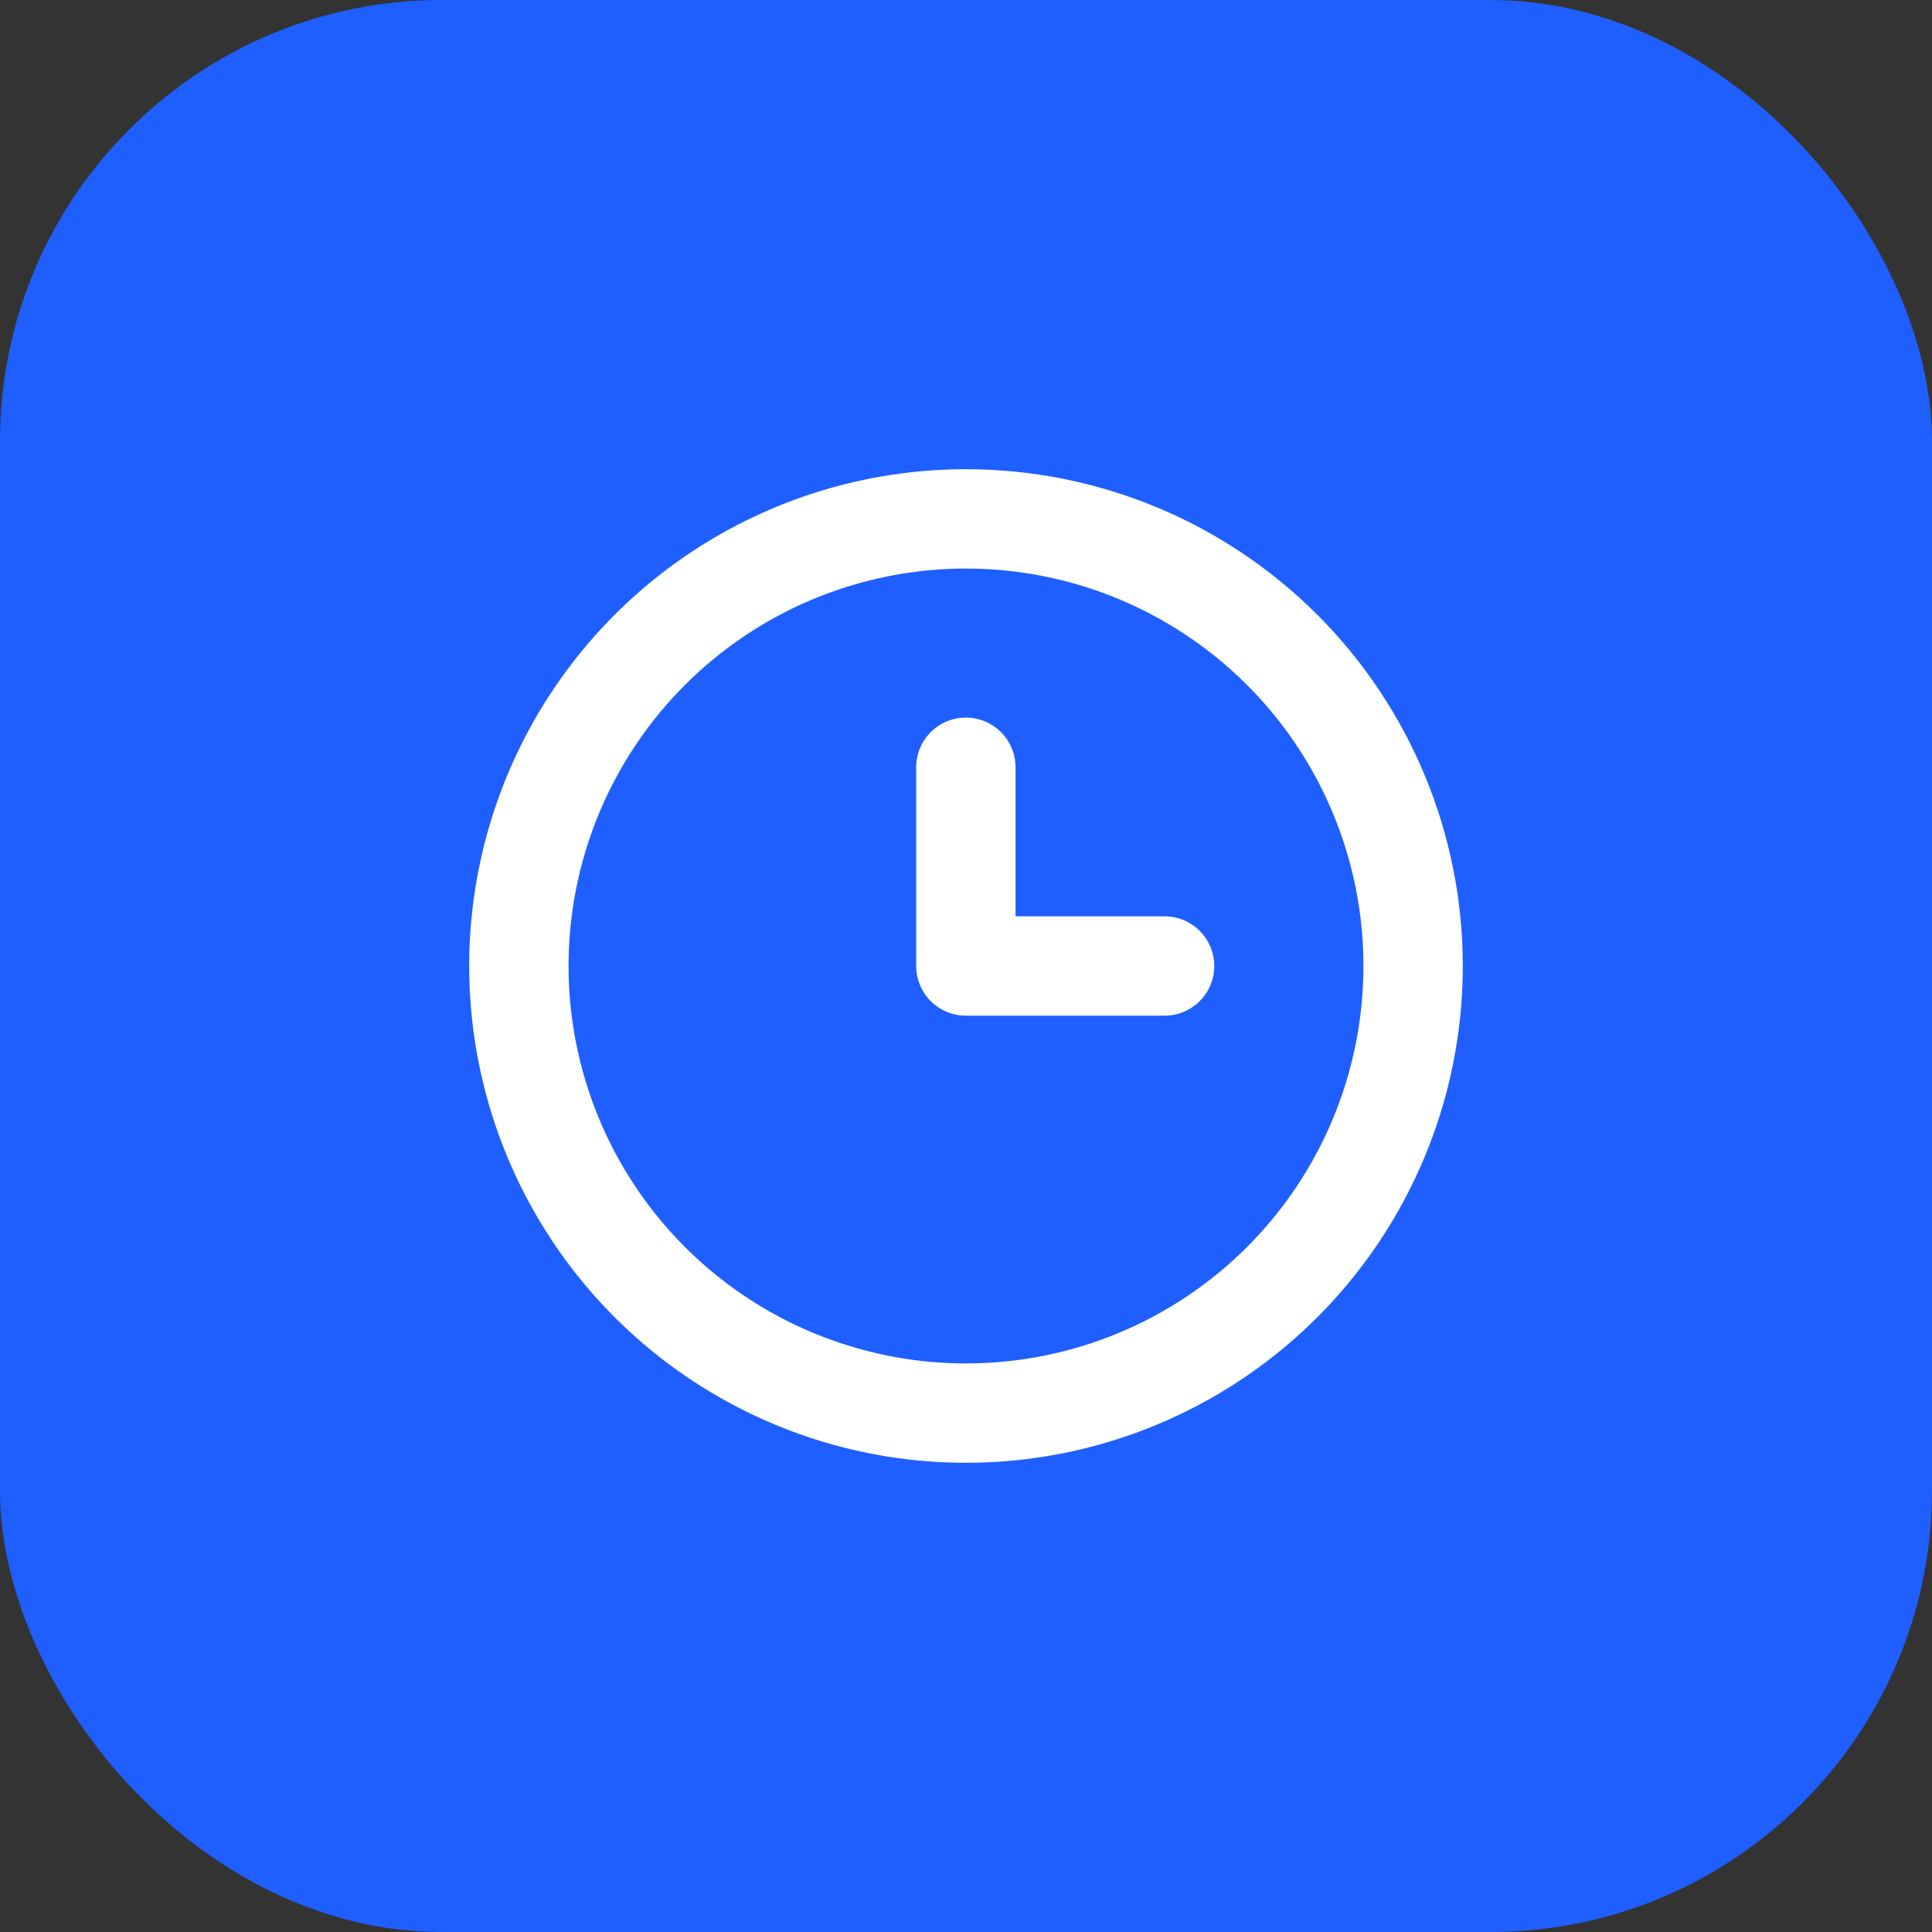 <svg width="70" height="70" viewBox="0 0 70 70" fill="none" xmlns="http://www.w3.org/2000/svg">
<rect x="0" y="0" width="70" height="70" fill="#333333" stroke="none"/>
<rect width="70" height="70" rx="16" fill="#1F5FFF"/>
<path d="M35 17C31.44 17 27.96 18.056 25 20.034C22.04 22.011 19.733 24.823 18.37 28.112C17.008 31.401 16.651 35.02 17.346 38.512C18.04 42.003 19.755 45.211 22.272 47.728C24.789 50.245 27.997 51.96 31.488 52.654C34.98 53.349 38.599 52.992 41.888 51.63C45.177 50.267 47.989 47.96 49.966 45C51.944 42.04 53 38.56 53 35C53 32.636 52.534 30.296 51.63 28.112C50.725 25.928 49.399 23.944 47.728 22.272C46.056 20.601 44.072 19.275 41.888 18.37C39.704 17.466 37.364 17 35 17ZM35 49.4C32.152 49.4 29.368 48.555 27 46.973C24.632 45.391 22.786 43.142 21.696 40.511C20.606 37.879 20.321 34.984 20.877 32.191C21.432 29.397 22.804 26.831 24.818 24.818C26.831 22.804 29.397 21.432 32.191 20.877C34.984 20.321 37.879 20.606 40.511 21.696C43.142 22.786 45.391 24.632 46.973 27C48.556 29.368 49.4 32.152 49.4 35C49.4 38.819 47.883 42.482 45.182 45.182C42.482 47.883 38.819 49.4 35 49.4Z" fill="white"/>
<path d="M42.195 33.2H36.795V27.8C36.795 27.323 36.606 26.865 36.268 26.527C35.931 26.19 35.473 26 34.995 26C34.518 26 34.06 26.19 33.722 26.527C33.385 26.865 33.195 27.323 33.195 27.8V35C33.195 35.477 33.385 35.935 33.722 36.273C34.06 36.61 34.518 36.8 34.995 36.8H42.195C42.673 36.8 43.13 36.61 43.468 36.273C43.806 35.935 43.995 35.477 43.995 35C43.995 34.523 43.806 34.065 43.468 33.727C43.13 33.39 42.673 33.2 42.195 33.2Z" fill="white"/>
</svg>
